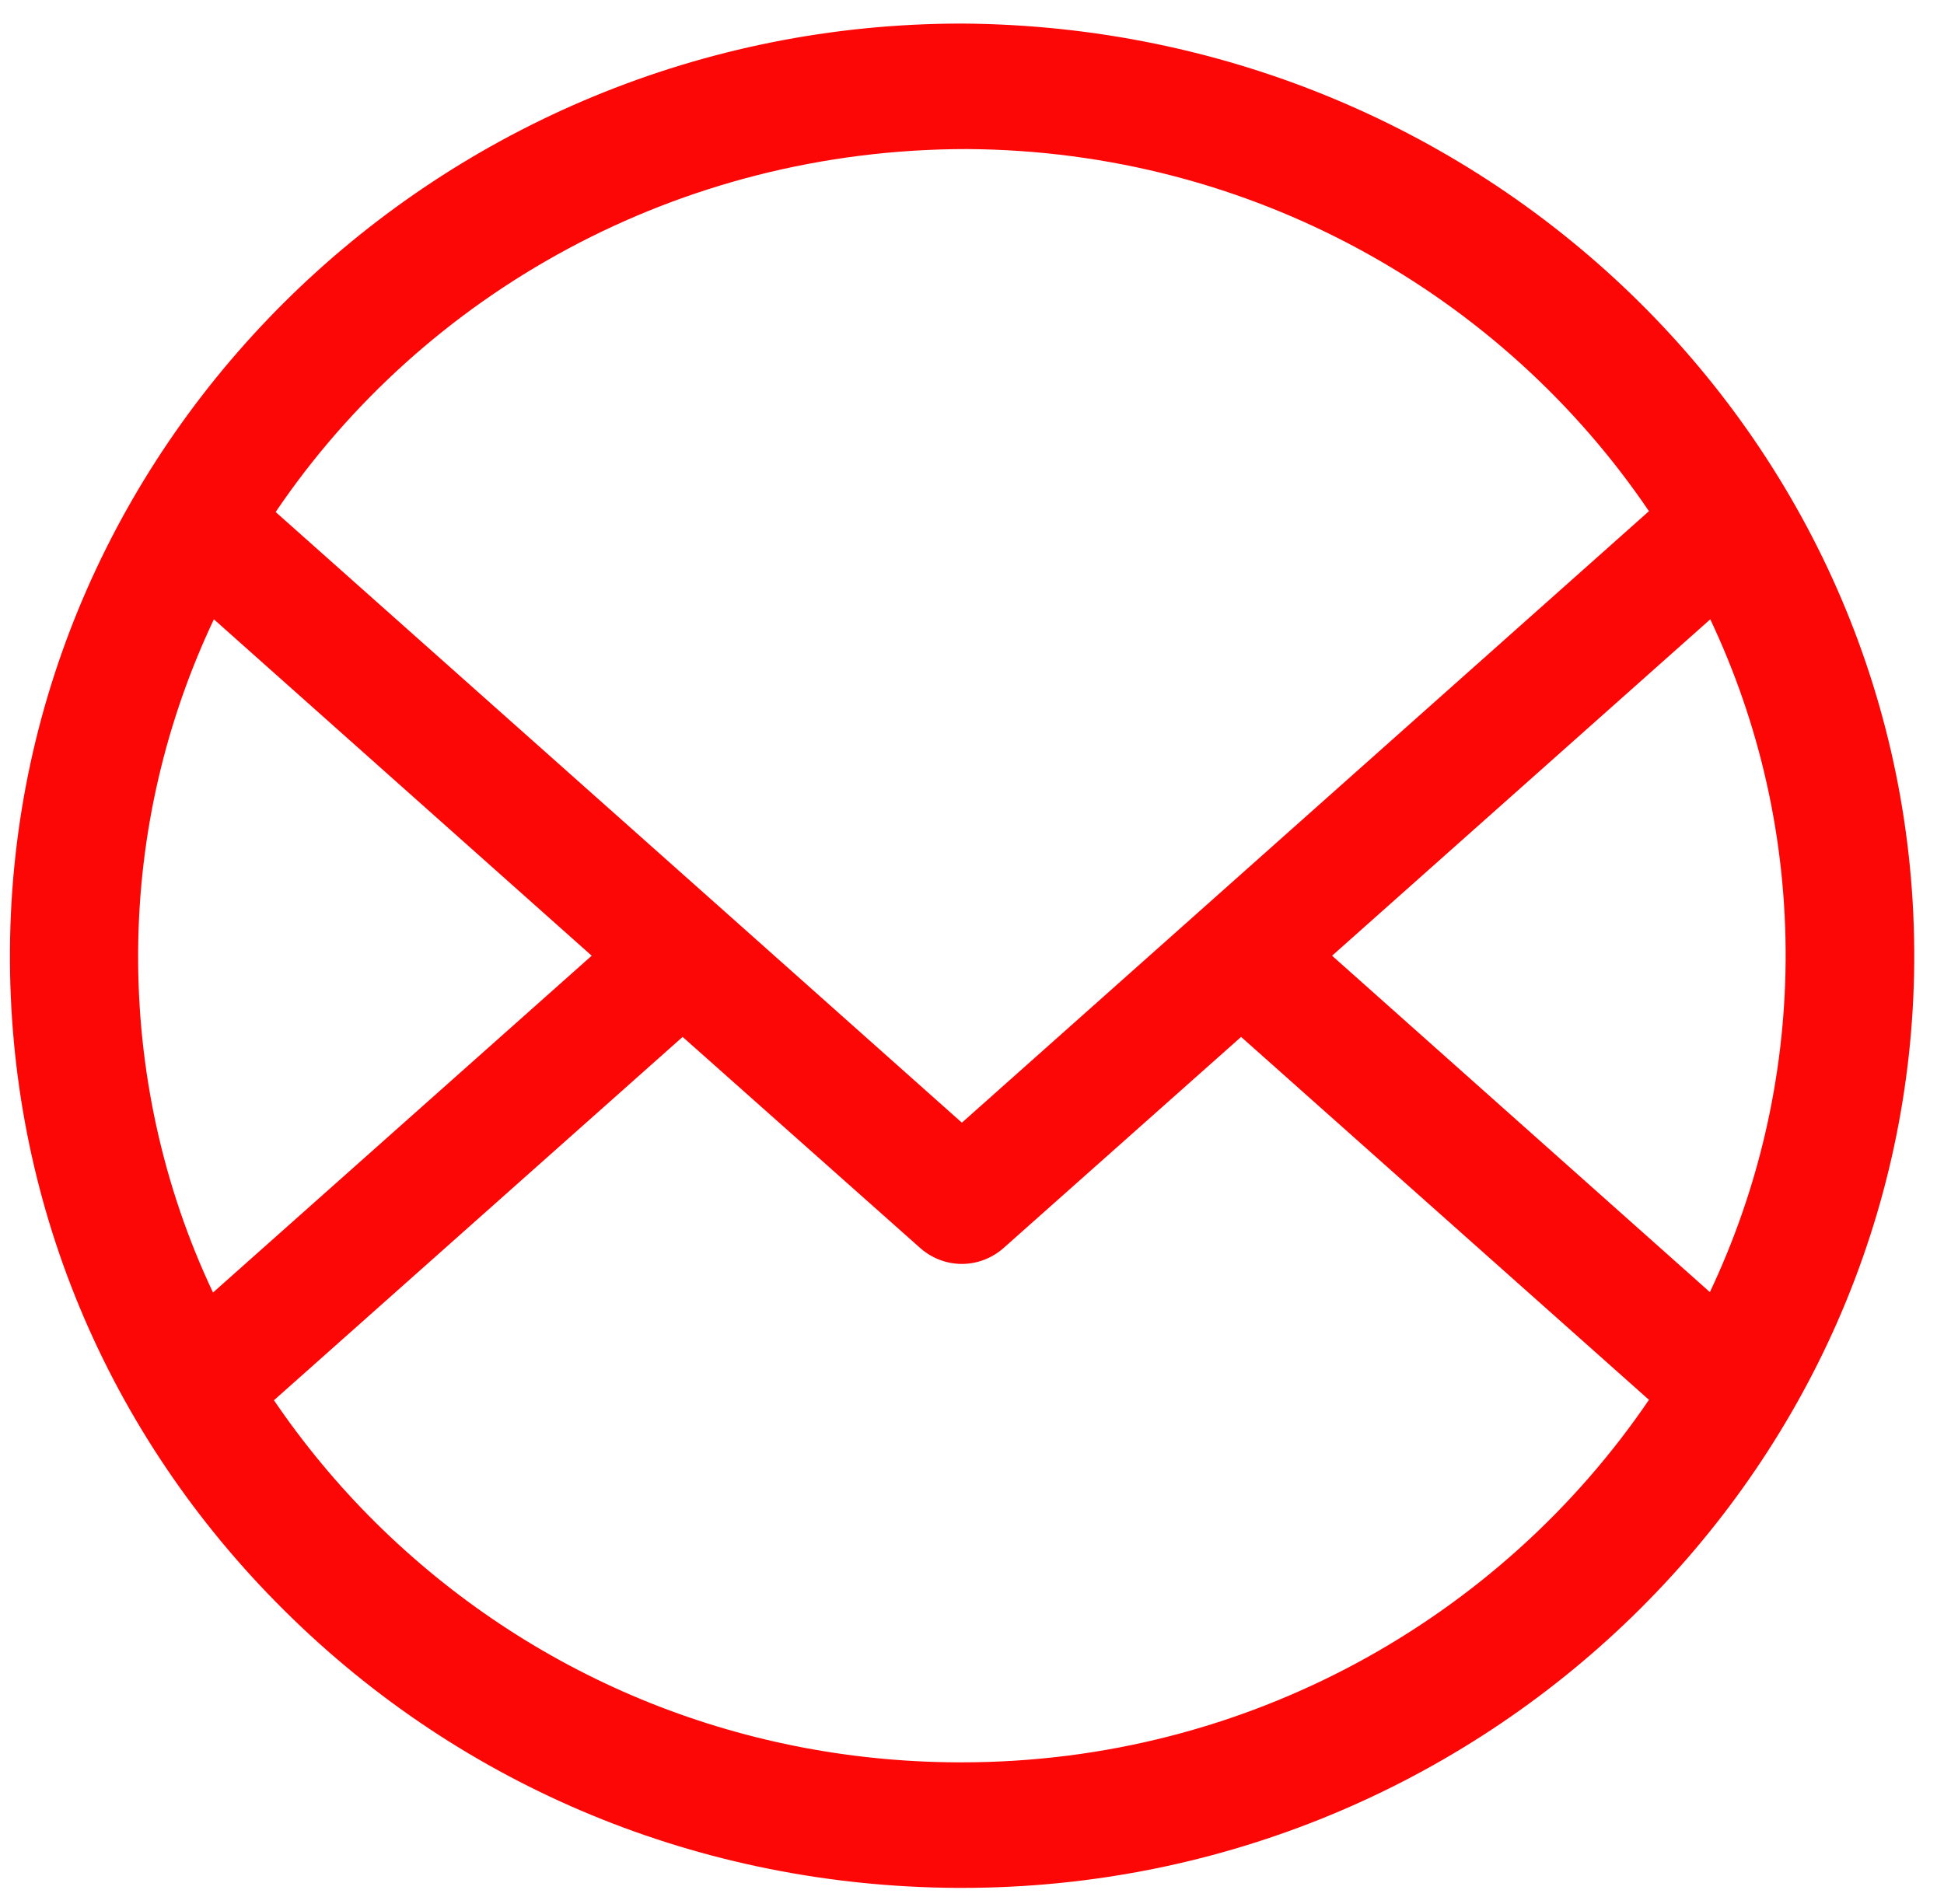 <svg width="49" height="48" viewBox="0 0 49 48" fill="none" xmlns="http://www.w3.org/2000/svg">
<path id="Vector" d="M24.245 0.594C11.096 0.594 0.336 11.069 0.251 23.948C0.208 30.225 2.671 36.147 7.172 40.606C11.672 45.077 17.686 47.552 24.095 47.594C24.095 47.594 24.245 47.594 24.255 47.594C37.404 47.594 48.164 37.118 48.25 24.24C48.324 11.289 37.628 0.677 24.245 0.594ZM43.099 32.575L33.576 24.094L43.109 15.613C44.347 18.234 45.029 21.148 45.008 24.219C44.986 27.196 44.304 30.026 43.099 32.575ZM24.373 3.758C31.55 3.8 37.863 7.424 41.563 12.887L24.245 28.303L18.252 22.966L6.948 12.908C10.669 7.404 17.078 3.758 24.373 3.758ZM5.391 15.613L14.914 24.094L5.369 32.585C4.111 29.922 3.46 26.987 3.482 23.968C3.503 20.992 4.186 18.161 5.391 15.613ZM24.245 44.429H24.106C18.561 44.398 13.367 42.246 9.464 38.382C8.505 37.431 7.651 36.397 6.905 35.301L17.206 26.141L23.2 31.468C23.498 31.729 23.872 31.864 24.245 31.864C24.618 31.864 24.991 31.729 25.29 31.468L31.283 26.141L41.563 35.29C37.831 40.784 31.454 44.429 24.245 44.429Z" fill="#FC0606"/>
</svg>
